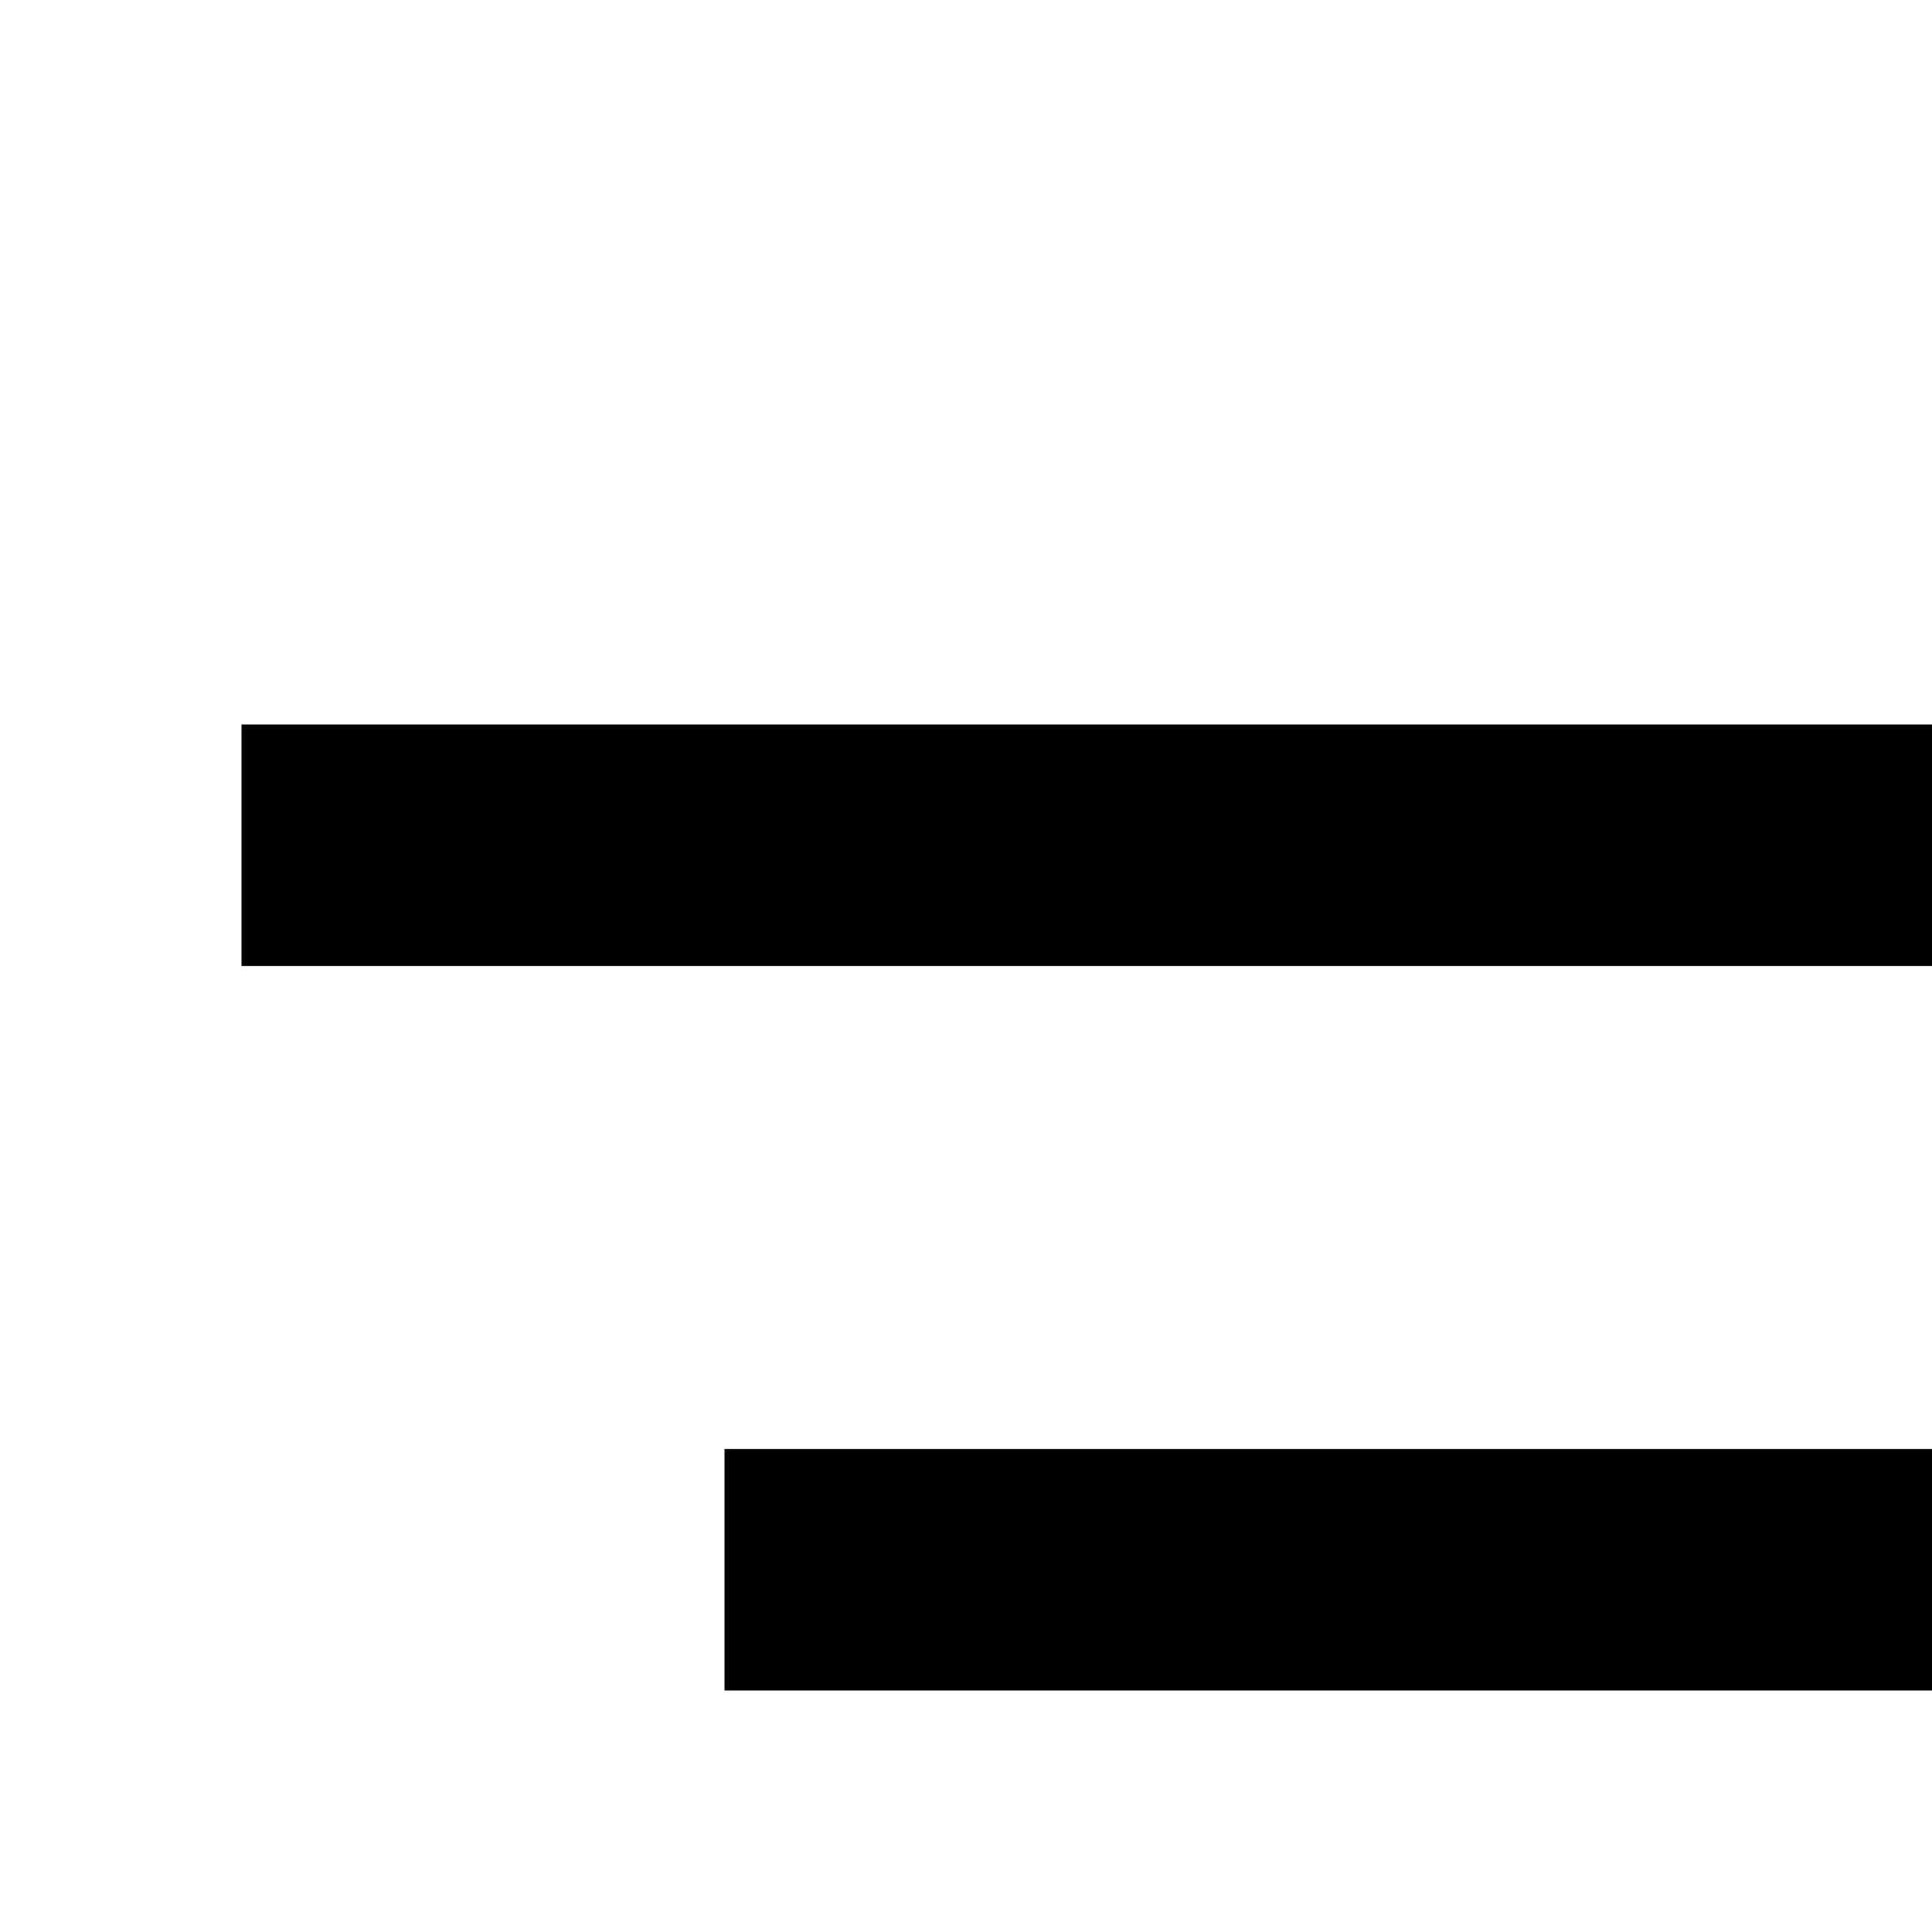 <svg id="icon"
  xmlns="http://www.w3.org/2000/svg" width="16" height="16" viewBox="0 0 16 16">
  <defs>
    <style>
      .cls-1 {
        fill: none;
      }
    </style>
  </defs>
  <polygon points="30 19.415 28.586 18 25 21.587 21.414 18 20 19.415 23.586 23 20 26.586 21.414 28 25 24.414 28.586 28 30 26.586 26.414 23 30 19.415"/>
  <rect x="10" y="18" width="6" height="2"/>
  <rect x="2" y="6" width="14" height="2"/>
  <rect x="6" y="12" width="10" height="2"/>
  <rect id="_Transparent_Rectangle_" data-name="&lt;Transparent Rectangle&gt;" class="cls-1" width="32" height="32"/>
</svg>
